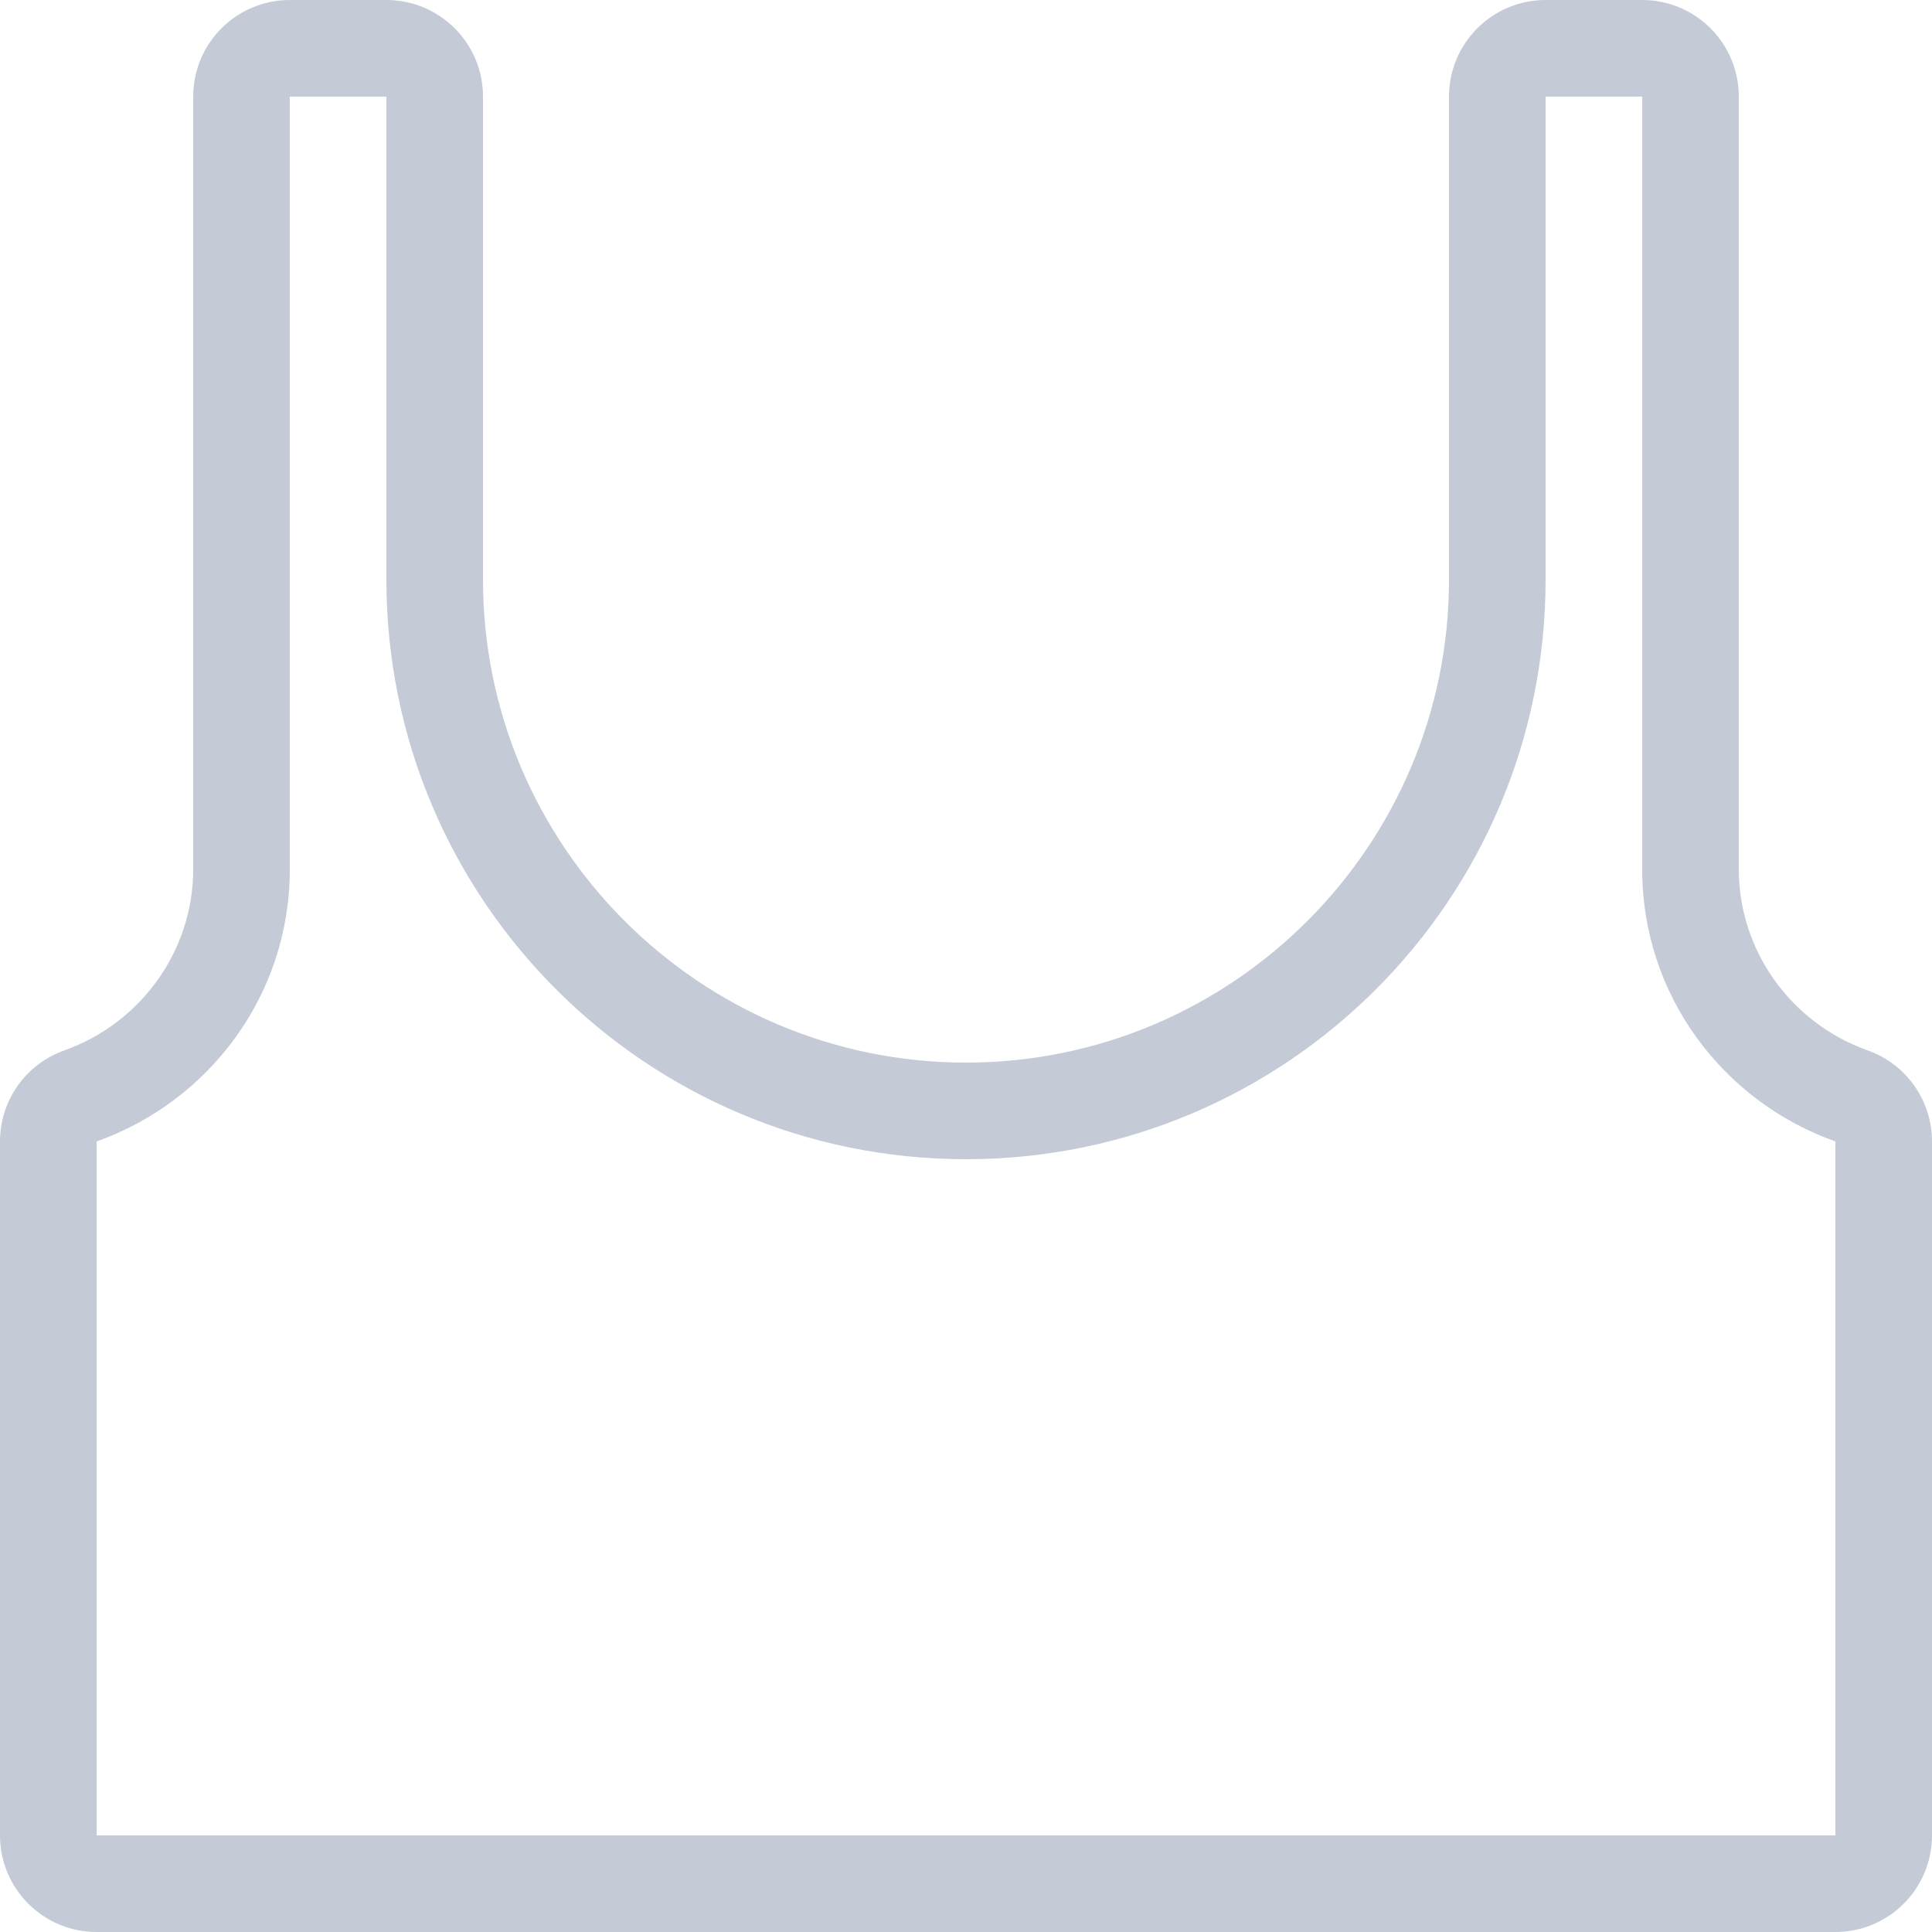<?xml version="1.0" encoding="iso-8859-1"?>
<!-- Generator: Adobe Illustrator 19.0.0, SVG Export Plug-In . SVG Version: 6.00 Build 0)  -->
<svg xmlns="http://www.w3.org/2000/svg" xmlns:xlink="http://www.w3.org/1999/xlink" version="1.1" id="Layer_1" x="0px" y="0px" viewBox="0 0 512 512" style="enable-background:new 0 0 512 512;" xml:space="preserve" width="512px" height="512px">
<g>
	<g>
		<path d="M494.976,278.374C474.53,271.113,460.8,251.827,460.8,230.4V25.6c0-14.14-11.46-25.6-25.6-25.6h-25.6    C395.46,0,384,11.46,384,25.6v128c0,70.579-57.421,128-128,128s-128-57.421-128-128v-128C128,11.46,116.54,0,102.4,0H76.8    C62.66,0,51.2,11.46,51.2,25.6v204.8c0,21.427-13.73,40.713-34.176,47.974C6.818,282.001,0,291.661,0,302.498V486.4    C0,500.54,11.46,512,25.6,512h460.8c14.14,0,25.6-11.46,25.6-25.6V302.498C512,291.661,505.182,282.001,494.976,278.374z     M486.4,486.4H25.6V302.498c29.764-10.581,51.2-38.707,51.2-72.098c0-33.391,0-204.8,0-204.8h25.6v128    c0,84.83,68.77,153.6,153.6,153.6s153.6-68.77,153.6-153.6v-128h25.6c0,0,0,171.409,0,204.8s21.436,61.517,51.2,72.098V486.4z" fill="#c4cbd7"/>
	</g>
</g>
<g>
</g>
<g>
</g>
<g>
</g>
<g>
</g>
<g>
</g>
<g>
</g>
<g>
</g>
<g>
</g>
<g>
</g>
<g>
</g>
<g>
</g>
<g>
</g>
<g>
</g>
<g>
</g>
<g>
</g>
</svg>
